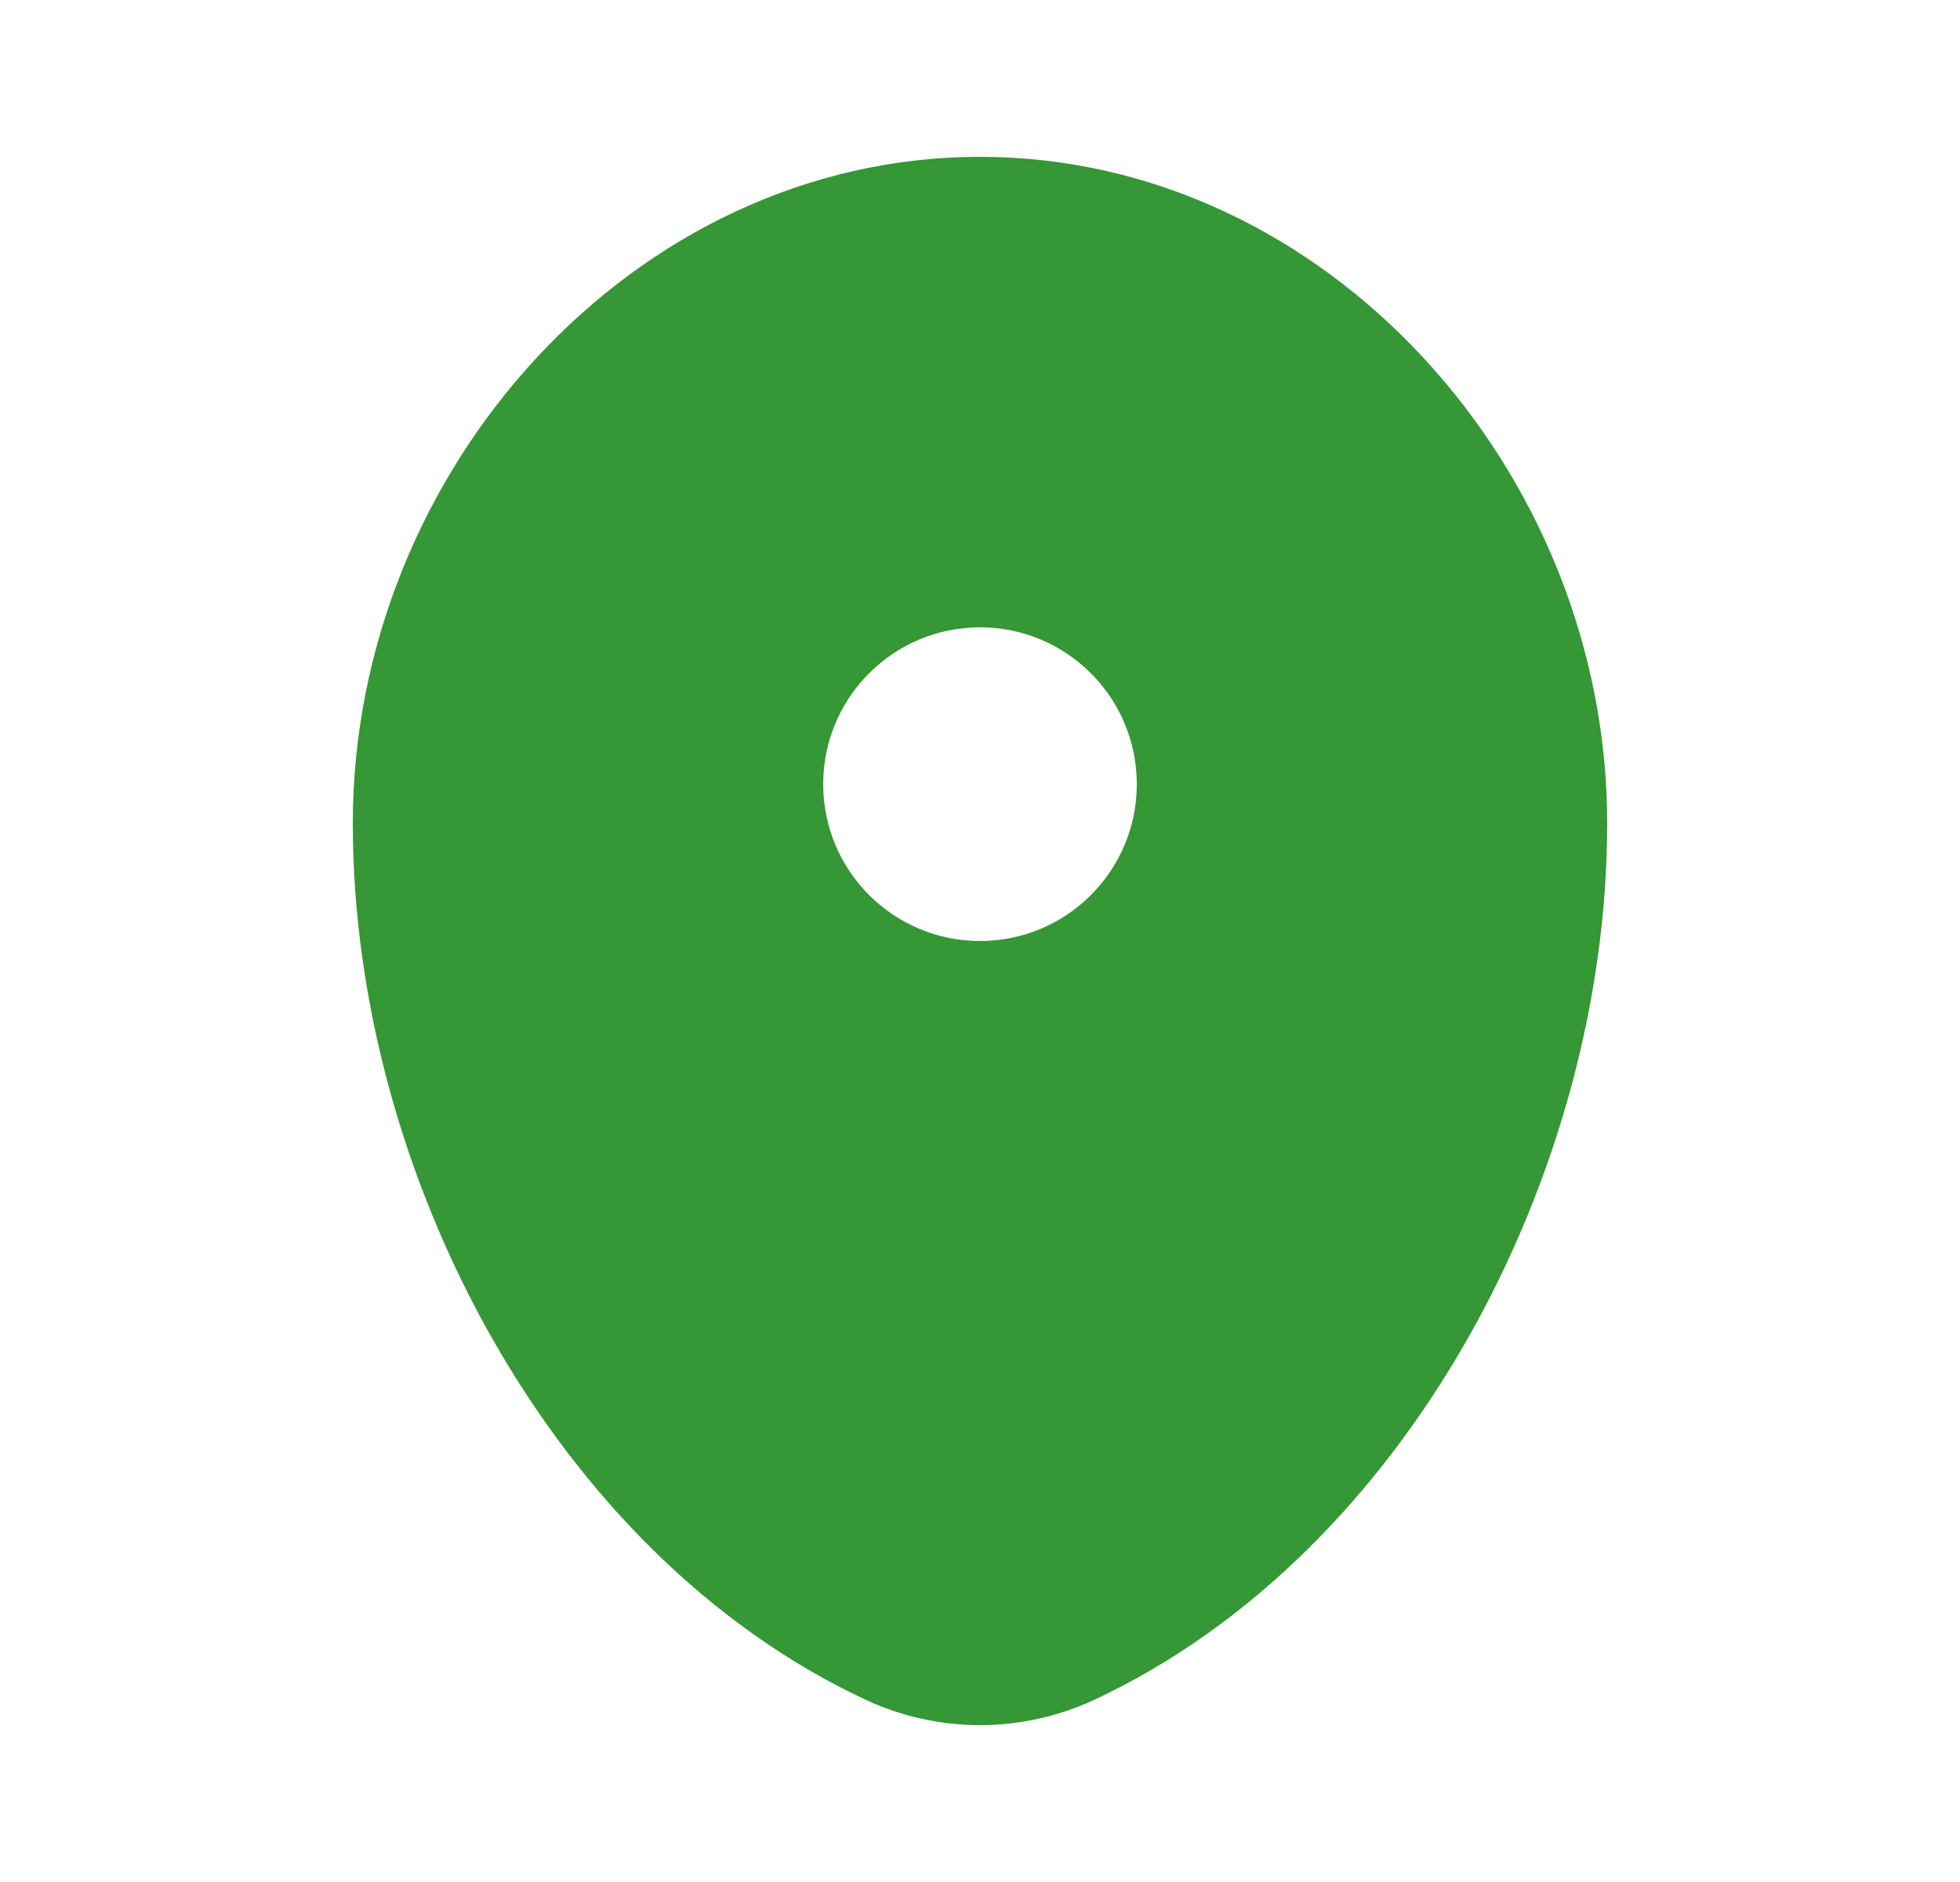 <svg width="25" height="24" viewBox="0 0 25 24" fill="none" xmlns="http://www.w3.org/2000/svg">
<path fill-rule="evenodd" clip-rule="evenodd" d="M12.5 2C8.082 2 4.5 6.003 4.5 10.5C4.5 14.962 7.053 19.812 11.037 21.674C11.966 22.108 13.034 22.108 13.963 21.674C17.947 19.812 20.5 14.962 20.5 10.5C20.5 6.003 16.918 2 12.5 2ZM12.5 12C13.605 12 14.5 11.105 14.5 10C14.5 8.895 13.605 8 12.5 8C11.395 8 10.5 8.895 10.5 10C10.5 11.105 11.395 12 12.5 12Z" fill="#359735"/>
</svg>

